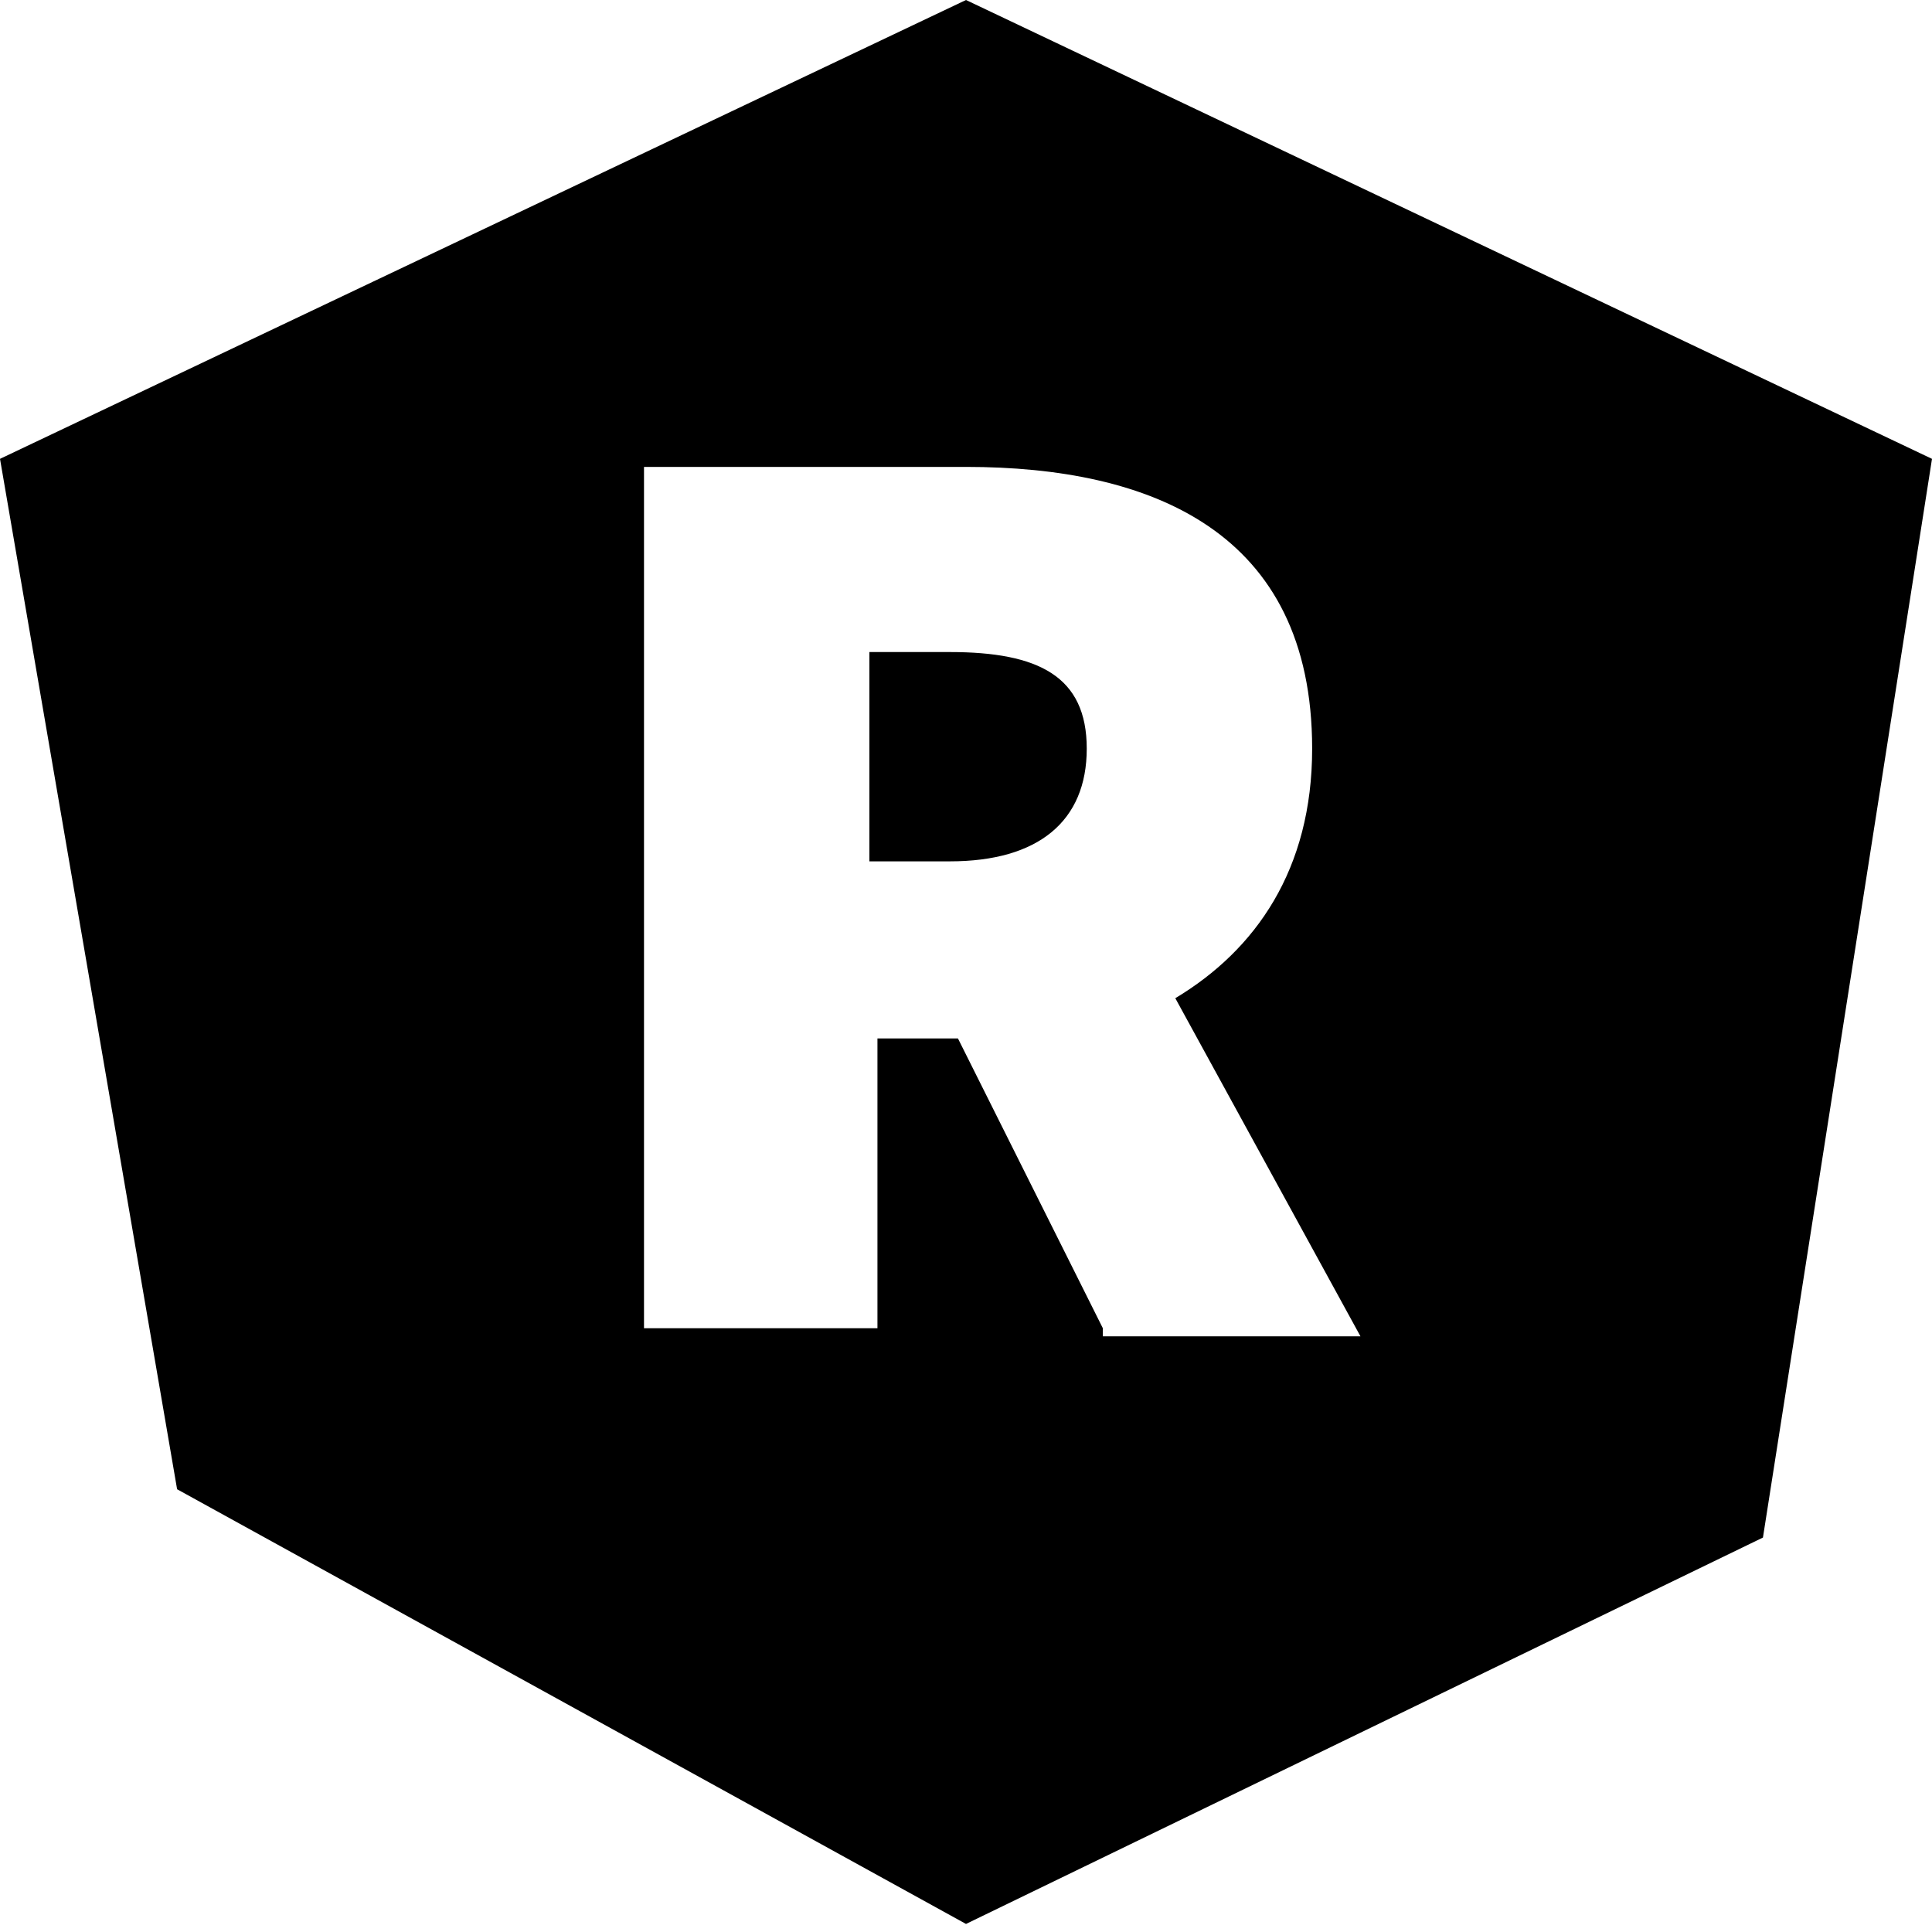 <?xml version="1.0" encoding="utf-8"?>
<!-- Generator: Adobe Illustrator 22.1.0, SVG Export Plug-In . SVG Version: 6.00 Build 0)  -->
<svg version="1.1" id="Layer_1" xmlns="http://www.w3.org/2000/svg" xmlns:xlink="http://www.w3.org/1999/xlink" x="0px" y="0px"
	 viewBox="0 0 24 24" style="enable-background:new 0 0 24 24;" xml:space="preserve">
<g>
	<path d="M11.8,8.1h-1v2.6h1c1.1,0,1.7-0.5,1.7-1.4S12.9,8.1,11.8,8.1z"/>
	<path d="M12,0L0,5.7l2.2,12.8l9.8,5.4l9.9-4.8L24,5.7L12,0z M13.7,16.5l-1.8-3.6h-1v3.6H8V5.8h4c2.3,0,4.3,0.8,4.3,3.5
		c0,1.5-0.7,2.5-1.7,3.1l2.3,4.2H13.7z"/>
</g>
</svg>
